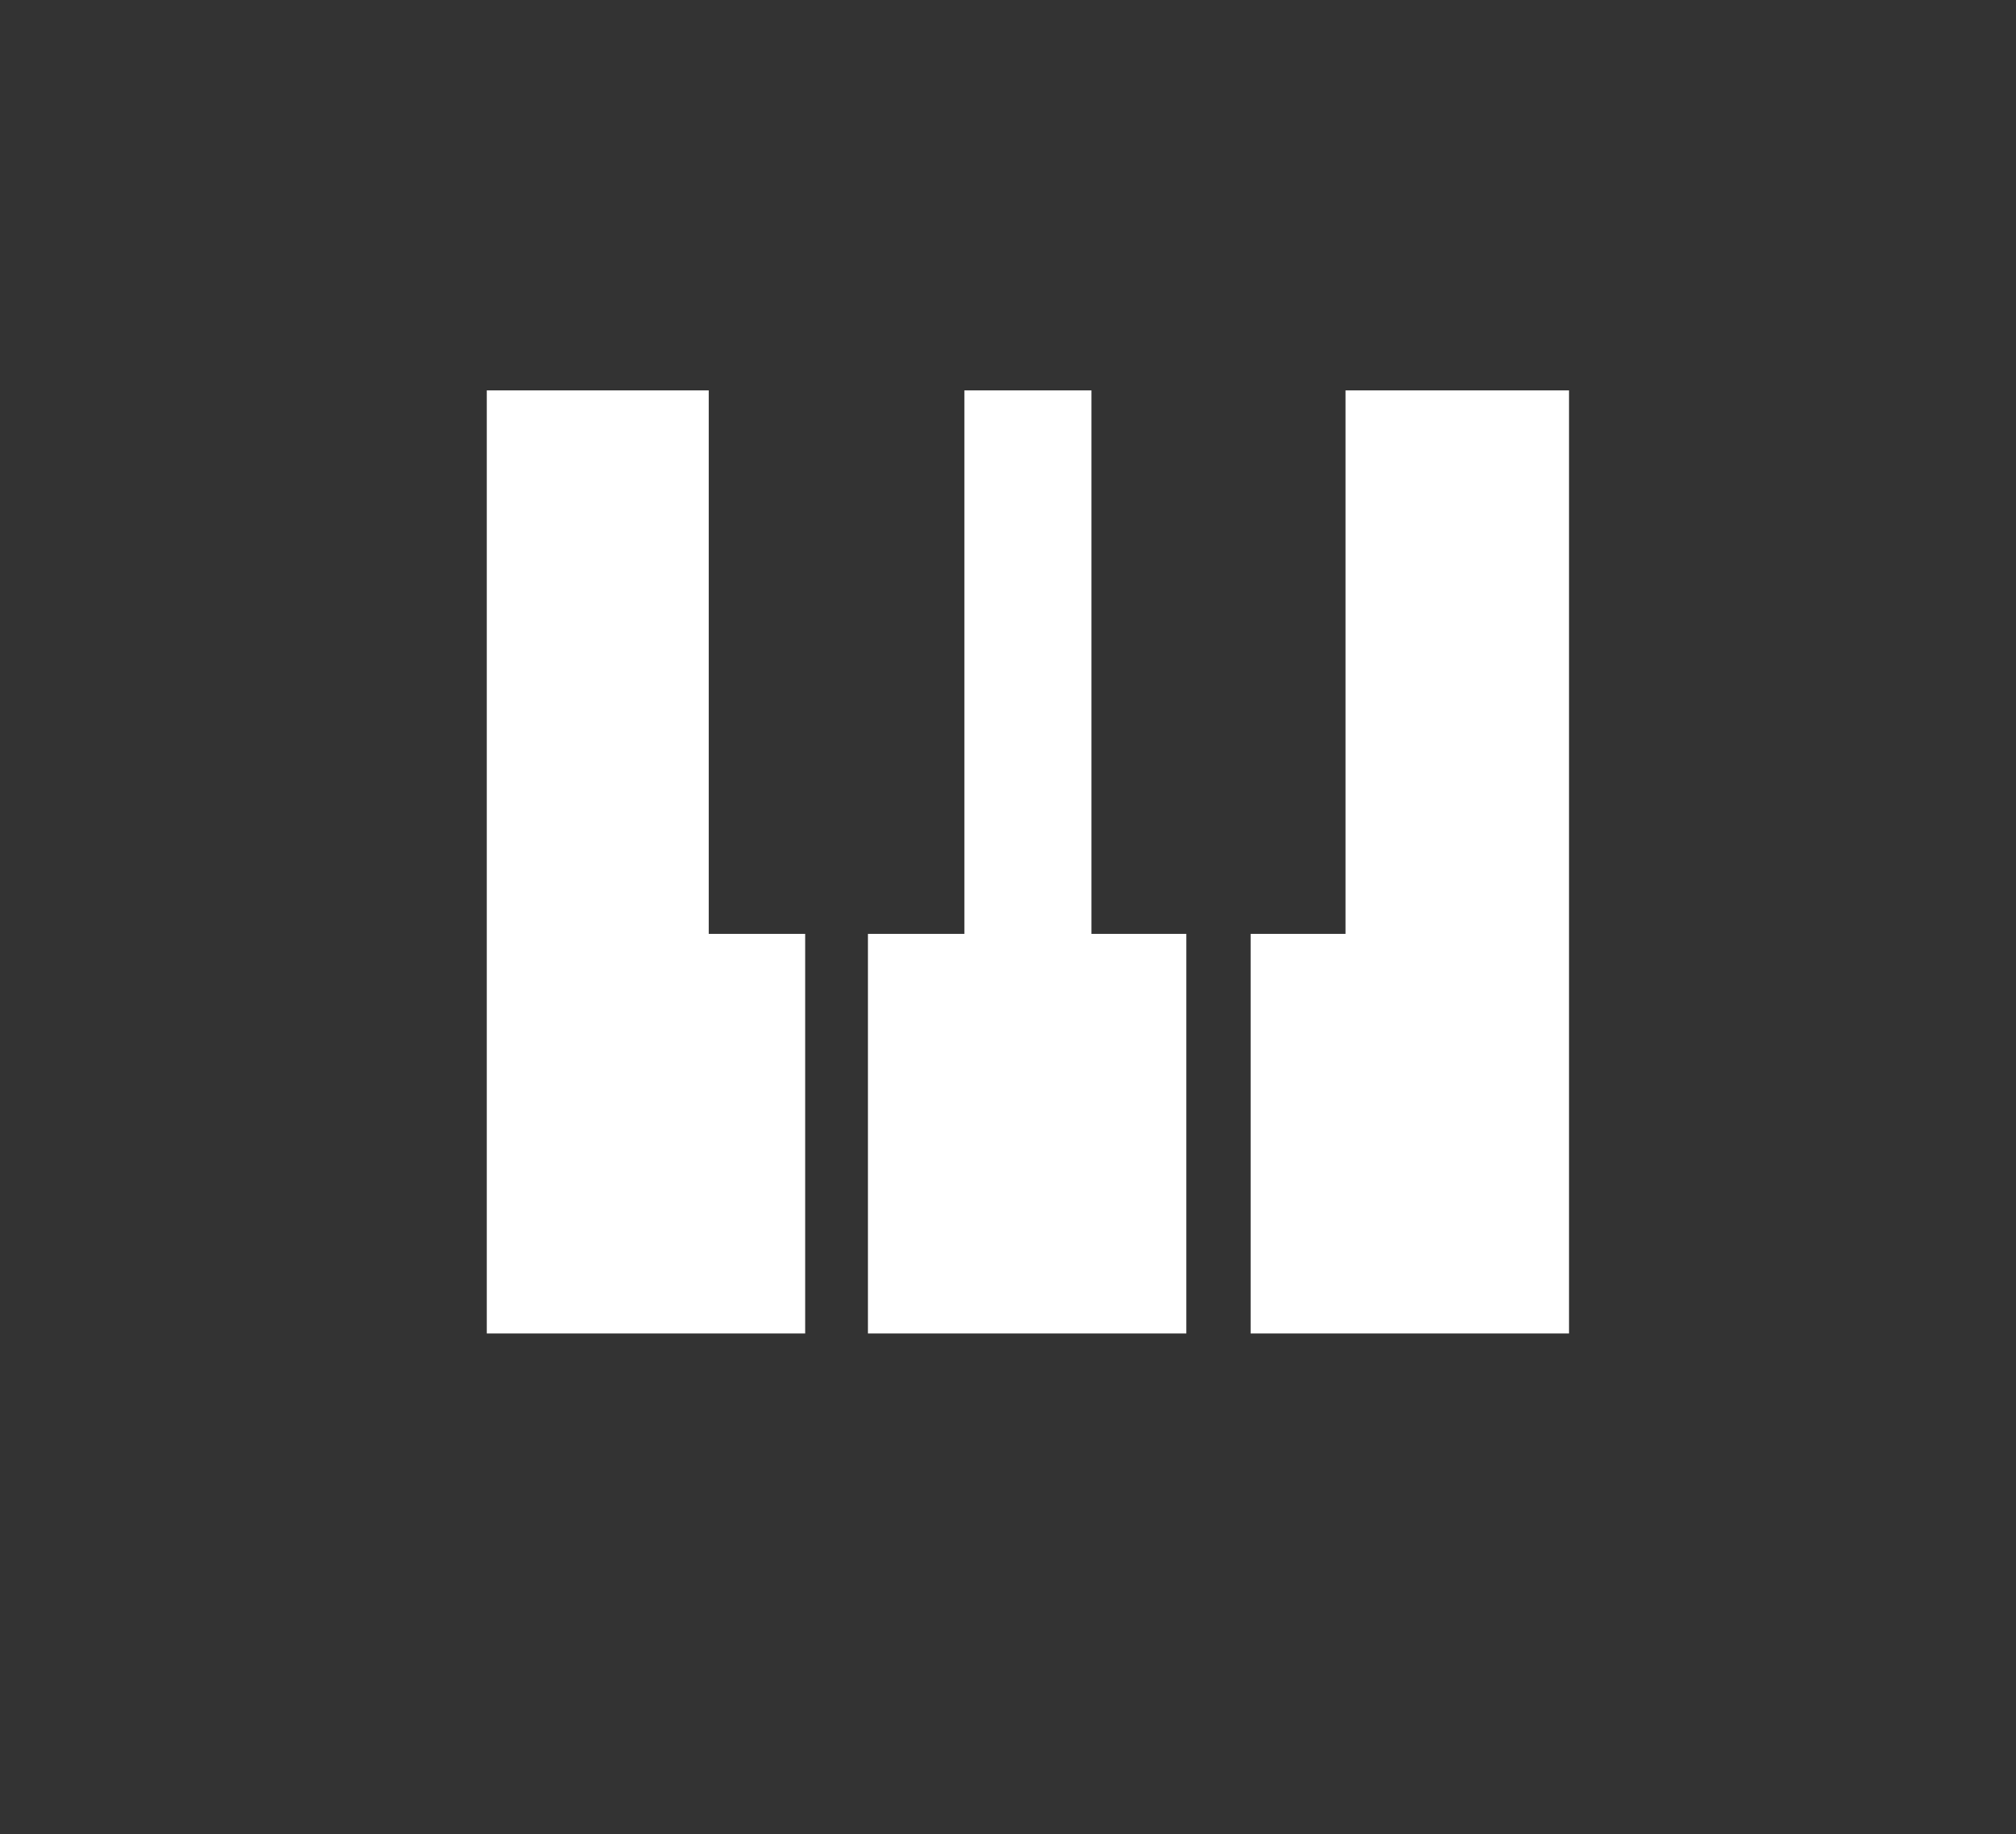 <?xml version="1.0" encoding="utf-8"?>
<!-- Generator: Adobe Illustrator 18.0.0, SVG Export Plug-In . SVG Version: 6.00 Build 0)  -->
<!DOCTYPE svg PUBLIC "-//W3C//DTD SVG 1.1//EN" "http://www.w3.org/Graphics/SVG/1.1/DTD/svg11.dtd">
<svg version="1.1" id="Layer_1" xmlns="http://www.w3.org/2000/svg" xmlns:xlink="http://www.w3.org/1999/xlink" x="0px" y="0px"
	 viewBox="0 0 131.7 119.8" enable-background="new 0 0 131.7 119.8" xml:space="preserve">
<rect x="0" y="0" width="131.7" height="119.8" fill="#333333" stroke="none"/>
<polyline fill="#fff" points="52.6,87.1 52.6,61 46.3,61 46.3,25.5 31.8,25.5 31.8,87.1 "/>
<polyline fill="#fff" points="77.5,87.1 77.5,61 71.3,61 71.3,25.5 63,25.5 63,61 56.7,61 56.7,87.1 "/>
<polyline fill="#fff" points="102.5,87.1 102.5,61 102.5,25.5 96.2,25.5 87.9,25.5 87.9,61 81.7,61 81.7,87.1 "/>
</svg>
